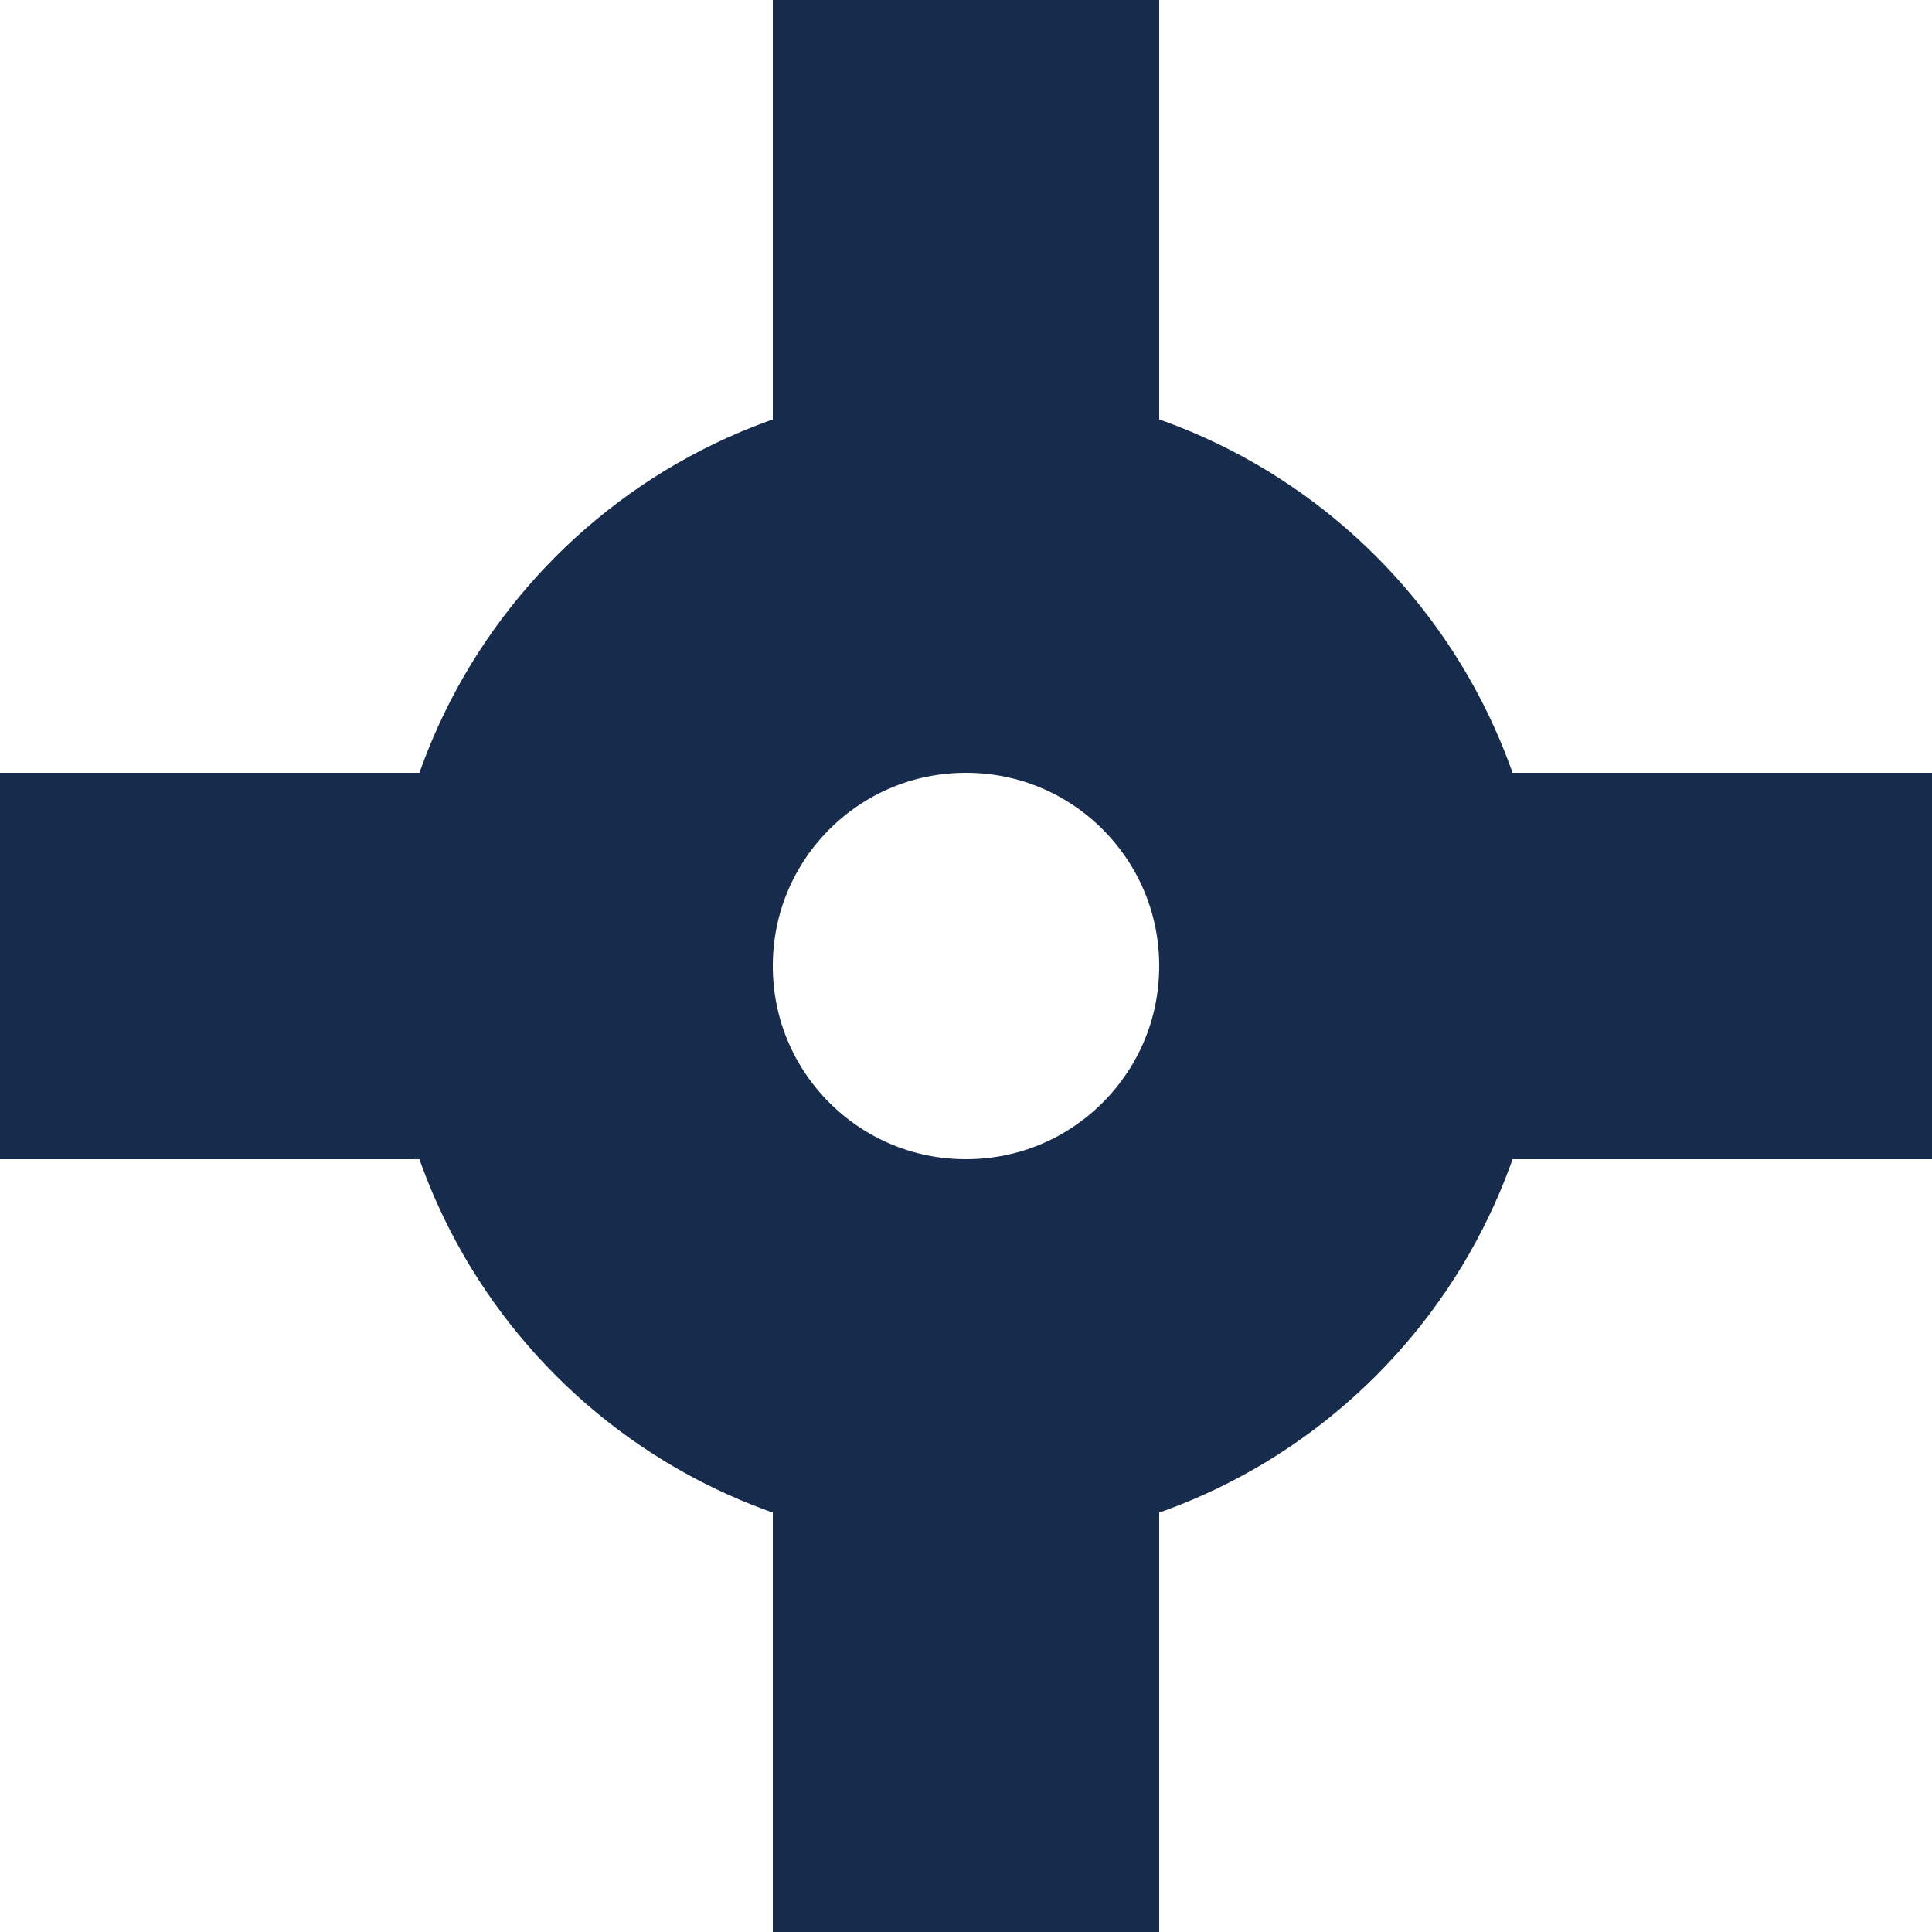 <svg width="10" height="10" viewBox="0 0 10 10" fill="none" xmlns="http://www.w3.org/2000/svg">
<path d="M5 2V1" stroke="#172B4D" stroke-width="2" stroke-linecap="square" stroke-linejoin="round"/>
<path d="M5 9V8" stroke="#172B4D" stroke-width="2" stroke-linecap="square" stroke-linejoin="round"/>
<path d="M2 5L1 5" stroke="#172B4D" stroke-width="2" stroke-linecap="square" stroke-linejoin="round"/>
<path d="M9 5L8 5" stroke="#172B4D" stroke-width="2" stroke-linecap="square" stroke-linejoin="round"/>
<path d="M3 5C3 6.105 3.895 7 5 7C6.105 7 7 6.105 7 5C7 3.895 6.105 3 5 3C3.895 3 3 3.895 3 5Z" stroke="#172B4D" stroke-width="2" stroke-linecap="round" stroke-linejoin="round"/>
</svg>
